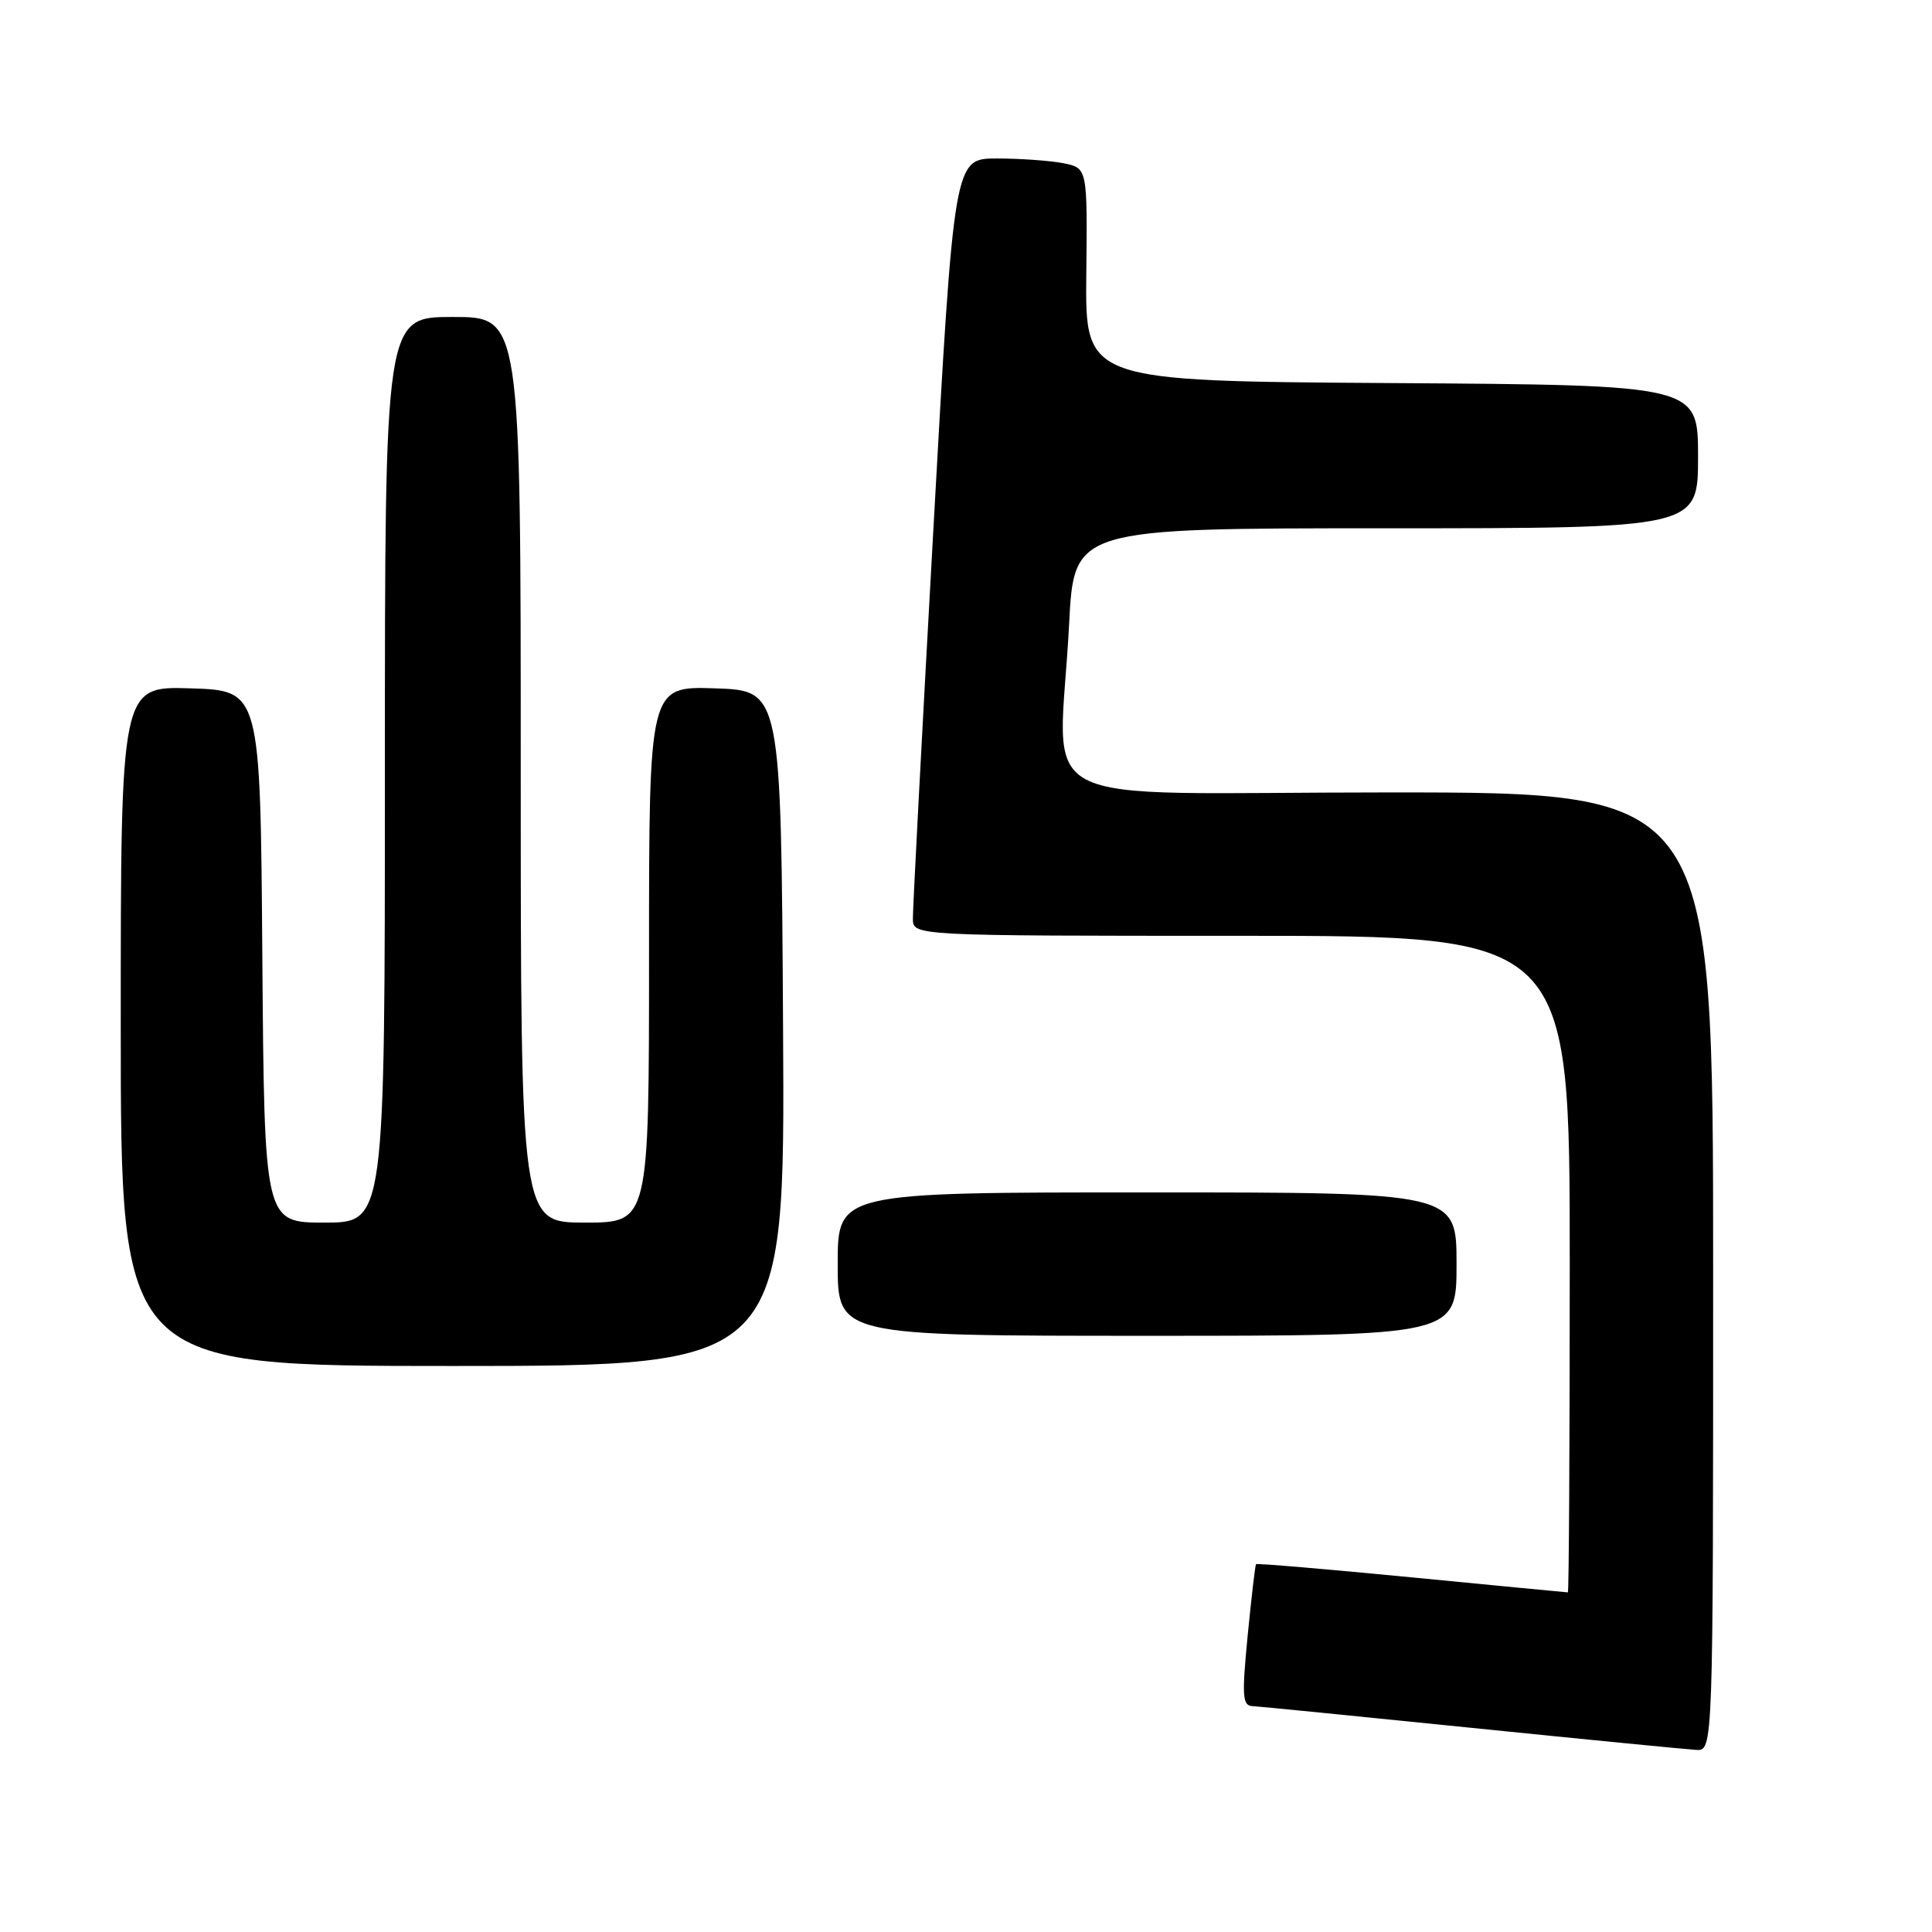 <?xml version="1.0" encoding="UTF-8" standalone="no"?>
<!DOCTYPE svg PUBLIC "-//W3C//DTD SVG 1.1//EN" "http://www.w3.org/Graphics/SVG/1.1/DTD/svg11.dtd" >
<svg xmlns="http://www.w3.org/2000/svg" xmlns:xlink="http://www.w3.org/1999/xlink" version="1.1" viewBox="0 0 256 256">
 <g >
 <path fill="currentColor"
d=" M 227.00 168.50 C 227.00 105.00 227.00 105.00 184.00 105.00 C 134.88 105.00 140.38 107.89 141.66 82.75 C 142.31 70.00 142.31 70.00 183.65 70.00 C 225.00 70.00 225.00 70.00 225.00 60.51 C 225.00 51.02 225.00 51.02 184.39 50.76 C 143.79 50.50 143.79 50.50 143.94 36.38 C 144.09 22.27 144.09 22.27 140.92 21.63 C 139.18 21.29 135.20 21.00 132.08 21.00 C 126.41 21.00 126.41 21.00 123.67 70.25 C 122.16 97.34 120.94 120.51 120.96 121.75 C 121.00 124.00 121.00 124.00 164.50 124.00 C 208.00 124.00 208.00 124.00 208.00 167.50 C 208.00 191.43 207.89 211.00 207.75 211.00 C 207.61 211.00 198.31 210.10 187.07 209.01 C 175.84 207.92 166.55 207.13 166.43 207.26 C 166.32 207.39 165.82 211.66 165.32 216.75 C 164.54 224.79 164.63 226.01 165.96 226.07 C 166.81 226.11 179.88 227.41 195.00 228.95 C 210.12 230.49 223.51 231.80 224.75 231.87 C 227.00 232.00 227.00 232.00 227.00 168.50 Z  M 103.76 136.25 C 103.50 91.50 103.50 91.50 94.75 91.21 C 86.00 90.92 86.00 90.92 86.00 126.46 C 86.00 162.00 86.00 162.00 77.50 162.00 C 69.00 162.00 69.00 162.00 69.00 102.00 C 69.00 42.00 69.00 42.00 60.00 42.00 C 51.00 42.00 51.00 42.00 51.00 102.00 C 51.00 162.00 51.00 162.00 43.01 162.00 C 35.03 162.00 35.03 162.00 34.76 126.75 C 34.50 91.50 34.50 91.50 25.25 91.21 C 16.00 90.92 16.00 90.92 16.00 135.96 C 16.00 181.00 16.00 181.00 60.01 181.00 C 104.02 181.00 104.02 181.00 103.76 136.25 Z  M 193.00 167.50 C 193.00 158.00 193.00 158.00 152.00 158.00 C 111.00 158.00 111.00 158.00 111.00 167.50 C 111.00 177.00 111.00 177.00 152.00 177.00 C 193.00 177.00 193.00 177.00 193.00 167.50 Z "/>
</g>
</svg>